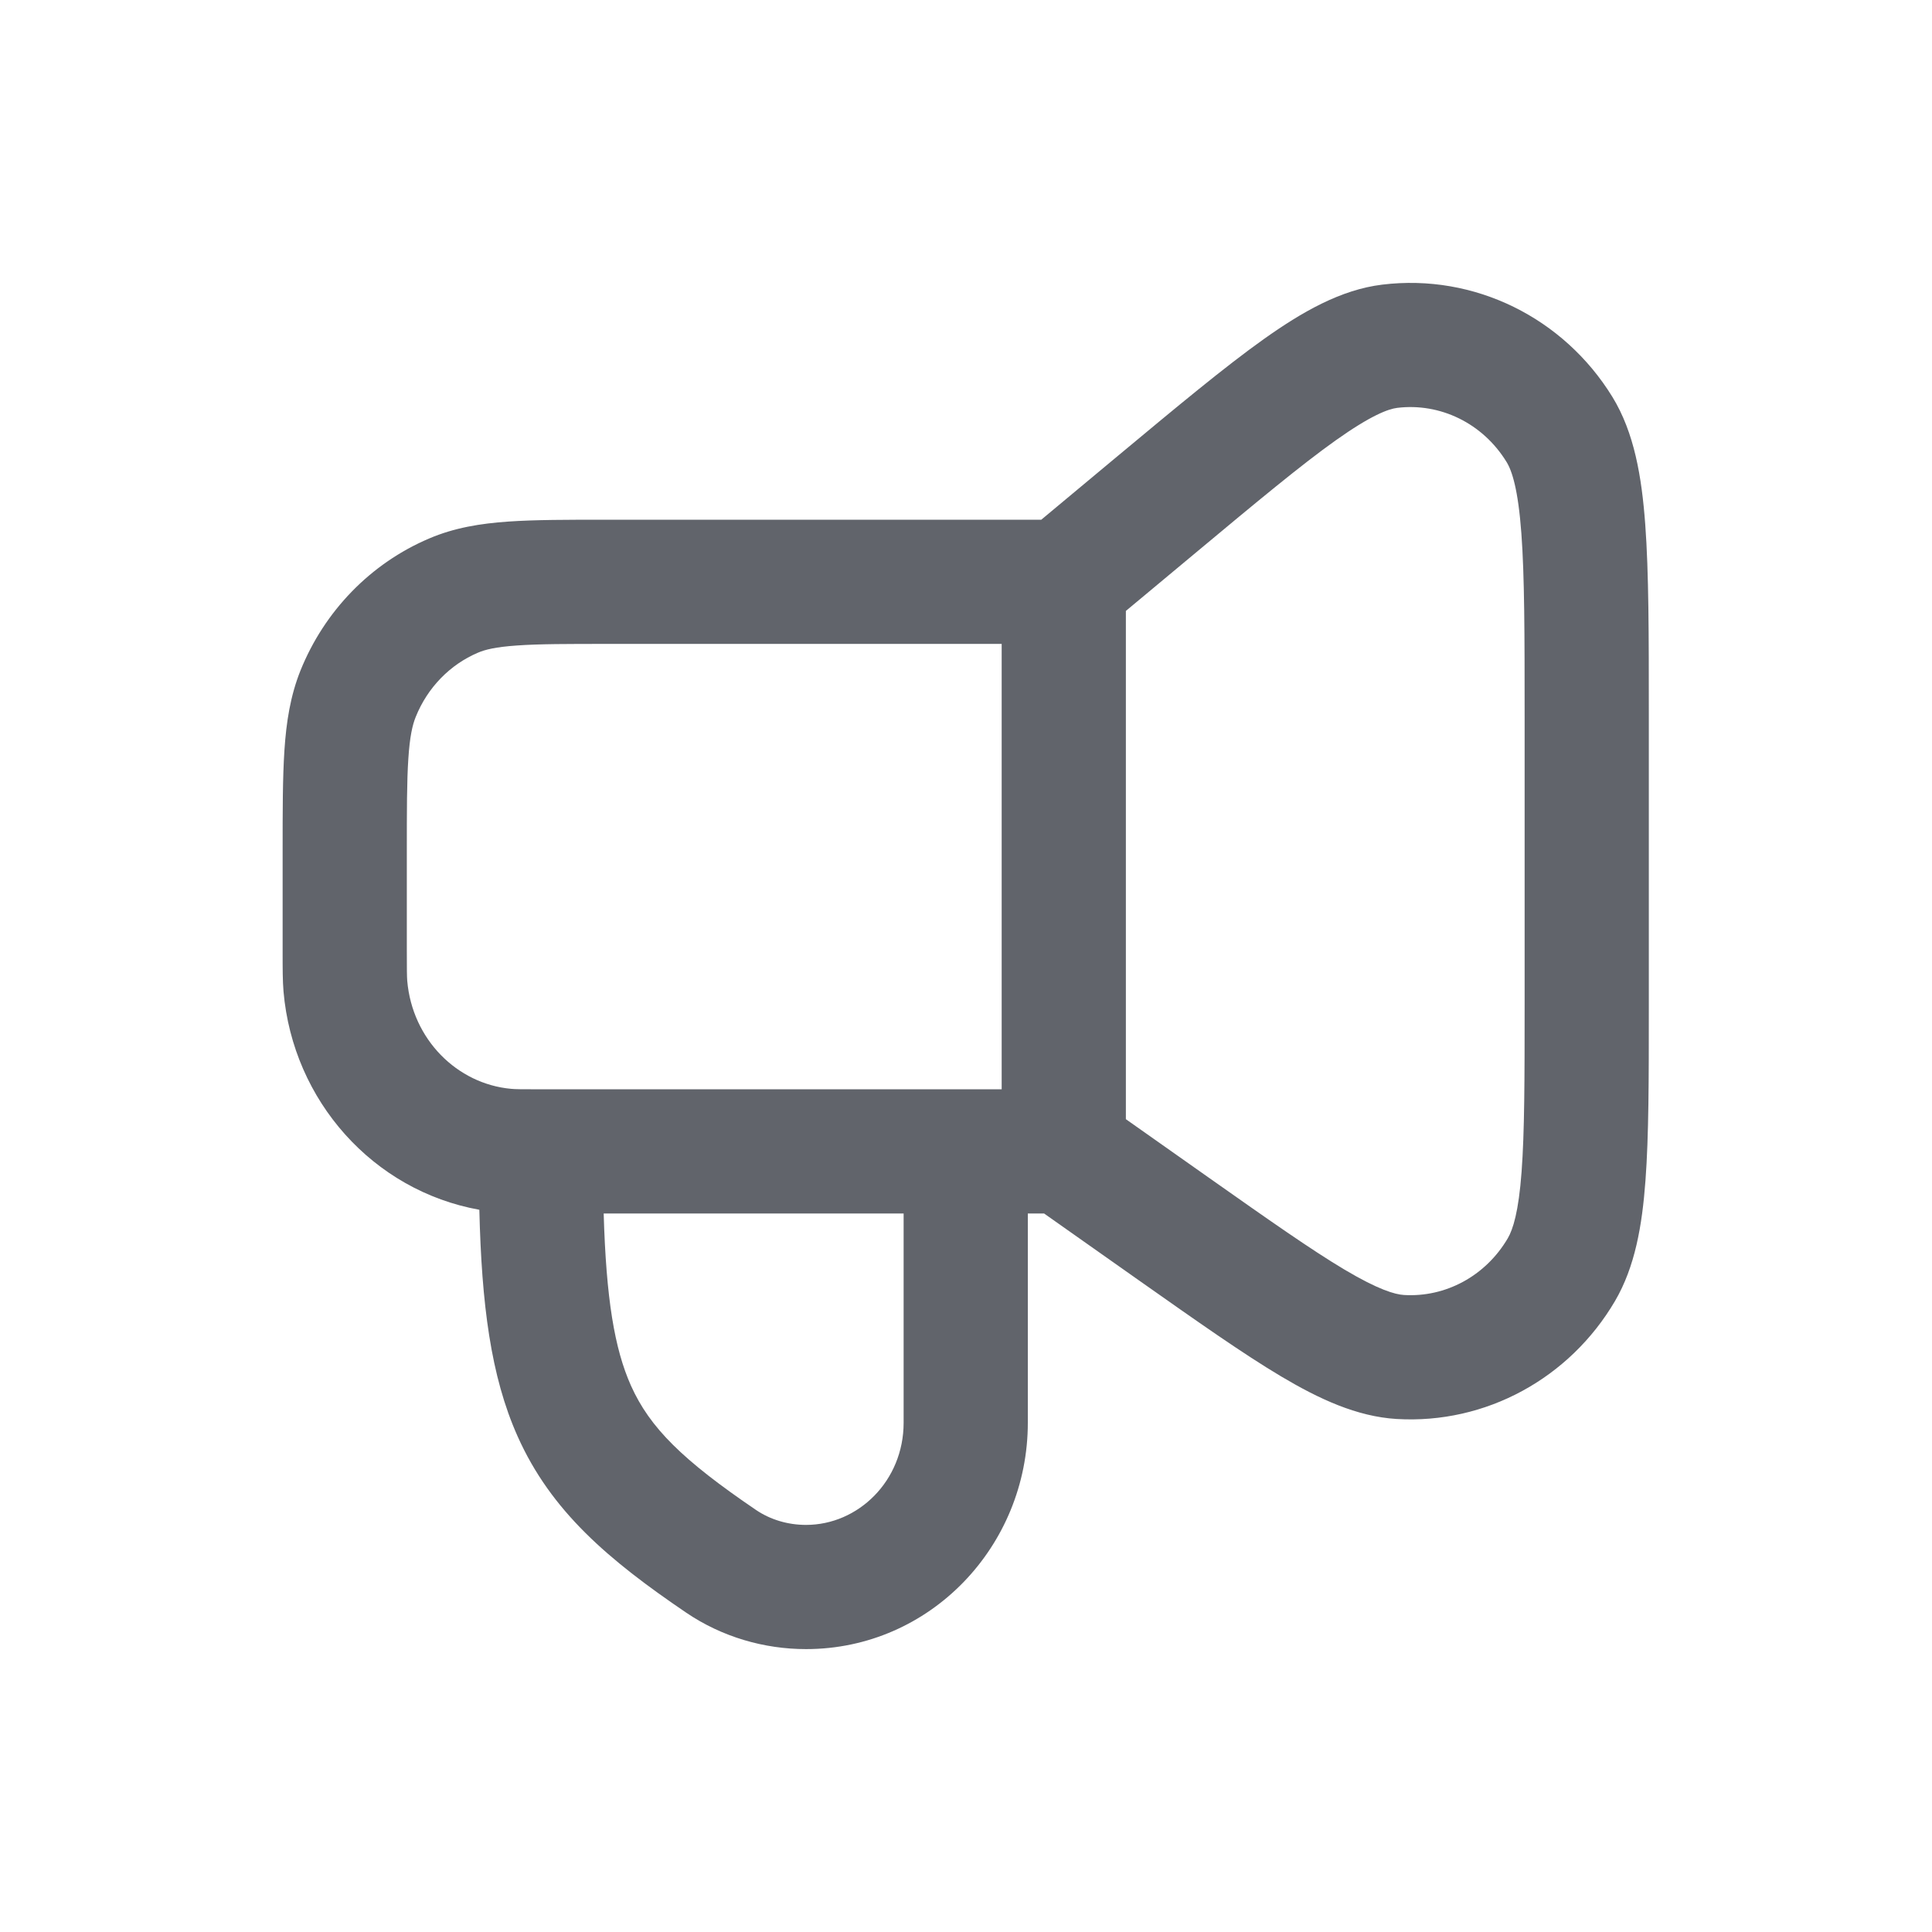 <svg width="28" height="28" viewBox="0 0 28 28" fill="none" xmlns="http://www.w3.org/2000/svg">
<path fill-rule="evenodd" clip-rule="evenodd" d="M21.834 6.695C21.488 6.131 20.869 5.836 20.25 5.911C20.12 5.927 19.871 6.018 19.358 6.382C18.859 6.737 18.226 7.263 17.33 8.01L16.317 8.854V16.22L17.518 17.067C18.392 17.683 19.005 18.114 19.487 18.401C19.979 18.693 20.217 18.76 20.348 18.768C20.947 18.804 21.529 18.496 21.852 17.946C21.927 17.817 22.009 17.565 22.052 16.981C22.095 16.407 22.096 15.641 22.096 14.552V10.38C22.096 9.195 22.095 8.356 22.049 7.732C22.002 7.091 21.913 6.823 21.834 6.695ZM14.517 15.787V9.332H8.827C8.219 9.332 7.81 9.332 7.492 9.355C7.183 9.376 7.029 9.415 6.925 9.46C6.524 9.631 6.197 9.962 6.025 10.39C5.978 10.506 5.939 10.672 5.918 10.995C5.896 11.324 5.896 11.748 5.896 12.372V13.764C5.896 14.058 5.897 14.148 5.902 14.215C5.976 15.066 6.626 15.709 7.406 15.78C7.467 15.786 7.55 15.787 7.838 15.787H14.517ZM15.091 7.532L16.208 6.601C17.067 5.886 17.753 5.315 18.315 4.915C18.87 4.521 19.43 4.198 20.033 4.125C21.369 3.962 22.664 4.606 23.369 5.754C23.685 6.27 23.793 6.908 23.844 7.599C23.896 8.298 23.896 9.203 23.896 10.342V14.59C23.896 15.632 23.896 16.465 23.847 17.114C23.799 17.761 23.697 18.359 23.405 18.857C22.748 19.975 21.534 20.642 20.241 20.565C19.662 20.53 19.114 20.273 18.567 19.948C18.017 19.621 17.348 19.149 16.513 18.561L15.132 17.587H14.896V20.62C14.896 22.407 13.481 23.9 11.682 23.9C11.075 23.9 10.466 23.725 9.945 23.372C8.82 22.608 7.987 21.904 7.501 20.815C7.111 19.942 6.98 18.898 6.947 17.533C5.408 17.256 4.246 15.954 4.109 14.37C4.096 14.214 4.096 14.04 4.096 13.804C4.096 13.791 4.096 13.777 4.096 13.764L4.096 12.342C4.096 11.756 4.096 11.272 4.122 10.875C4.149 10.465 4.208 10.084 4.355 9.717C4.702 8.857 5.369 8.166 6.22 7.804C6.585 7.648 6.963 7.587 7.366 7.559C7.754 7.532 8.227 7.532 8.795 7.532L15.091 7.532ZM8.749 17.587C8.785 18.821 8.905 19.545 9.144 20.081C9.417 20.69 9.89 21.159 10.956 21.883C11.164 22.024 11.417 22.1 11.682 22.1C12.439 22.1 13.096 21.461 13.096 20.62V17.587H8.749Z" fill="#61646B"/>
</svg>
